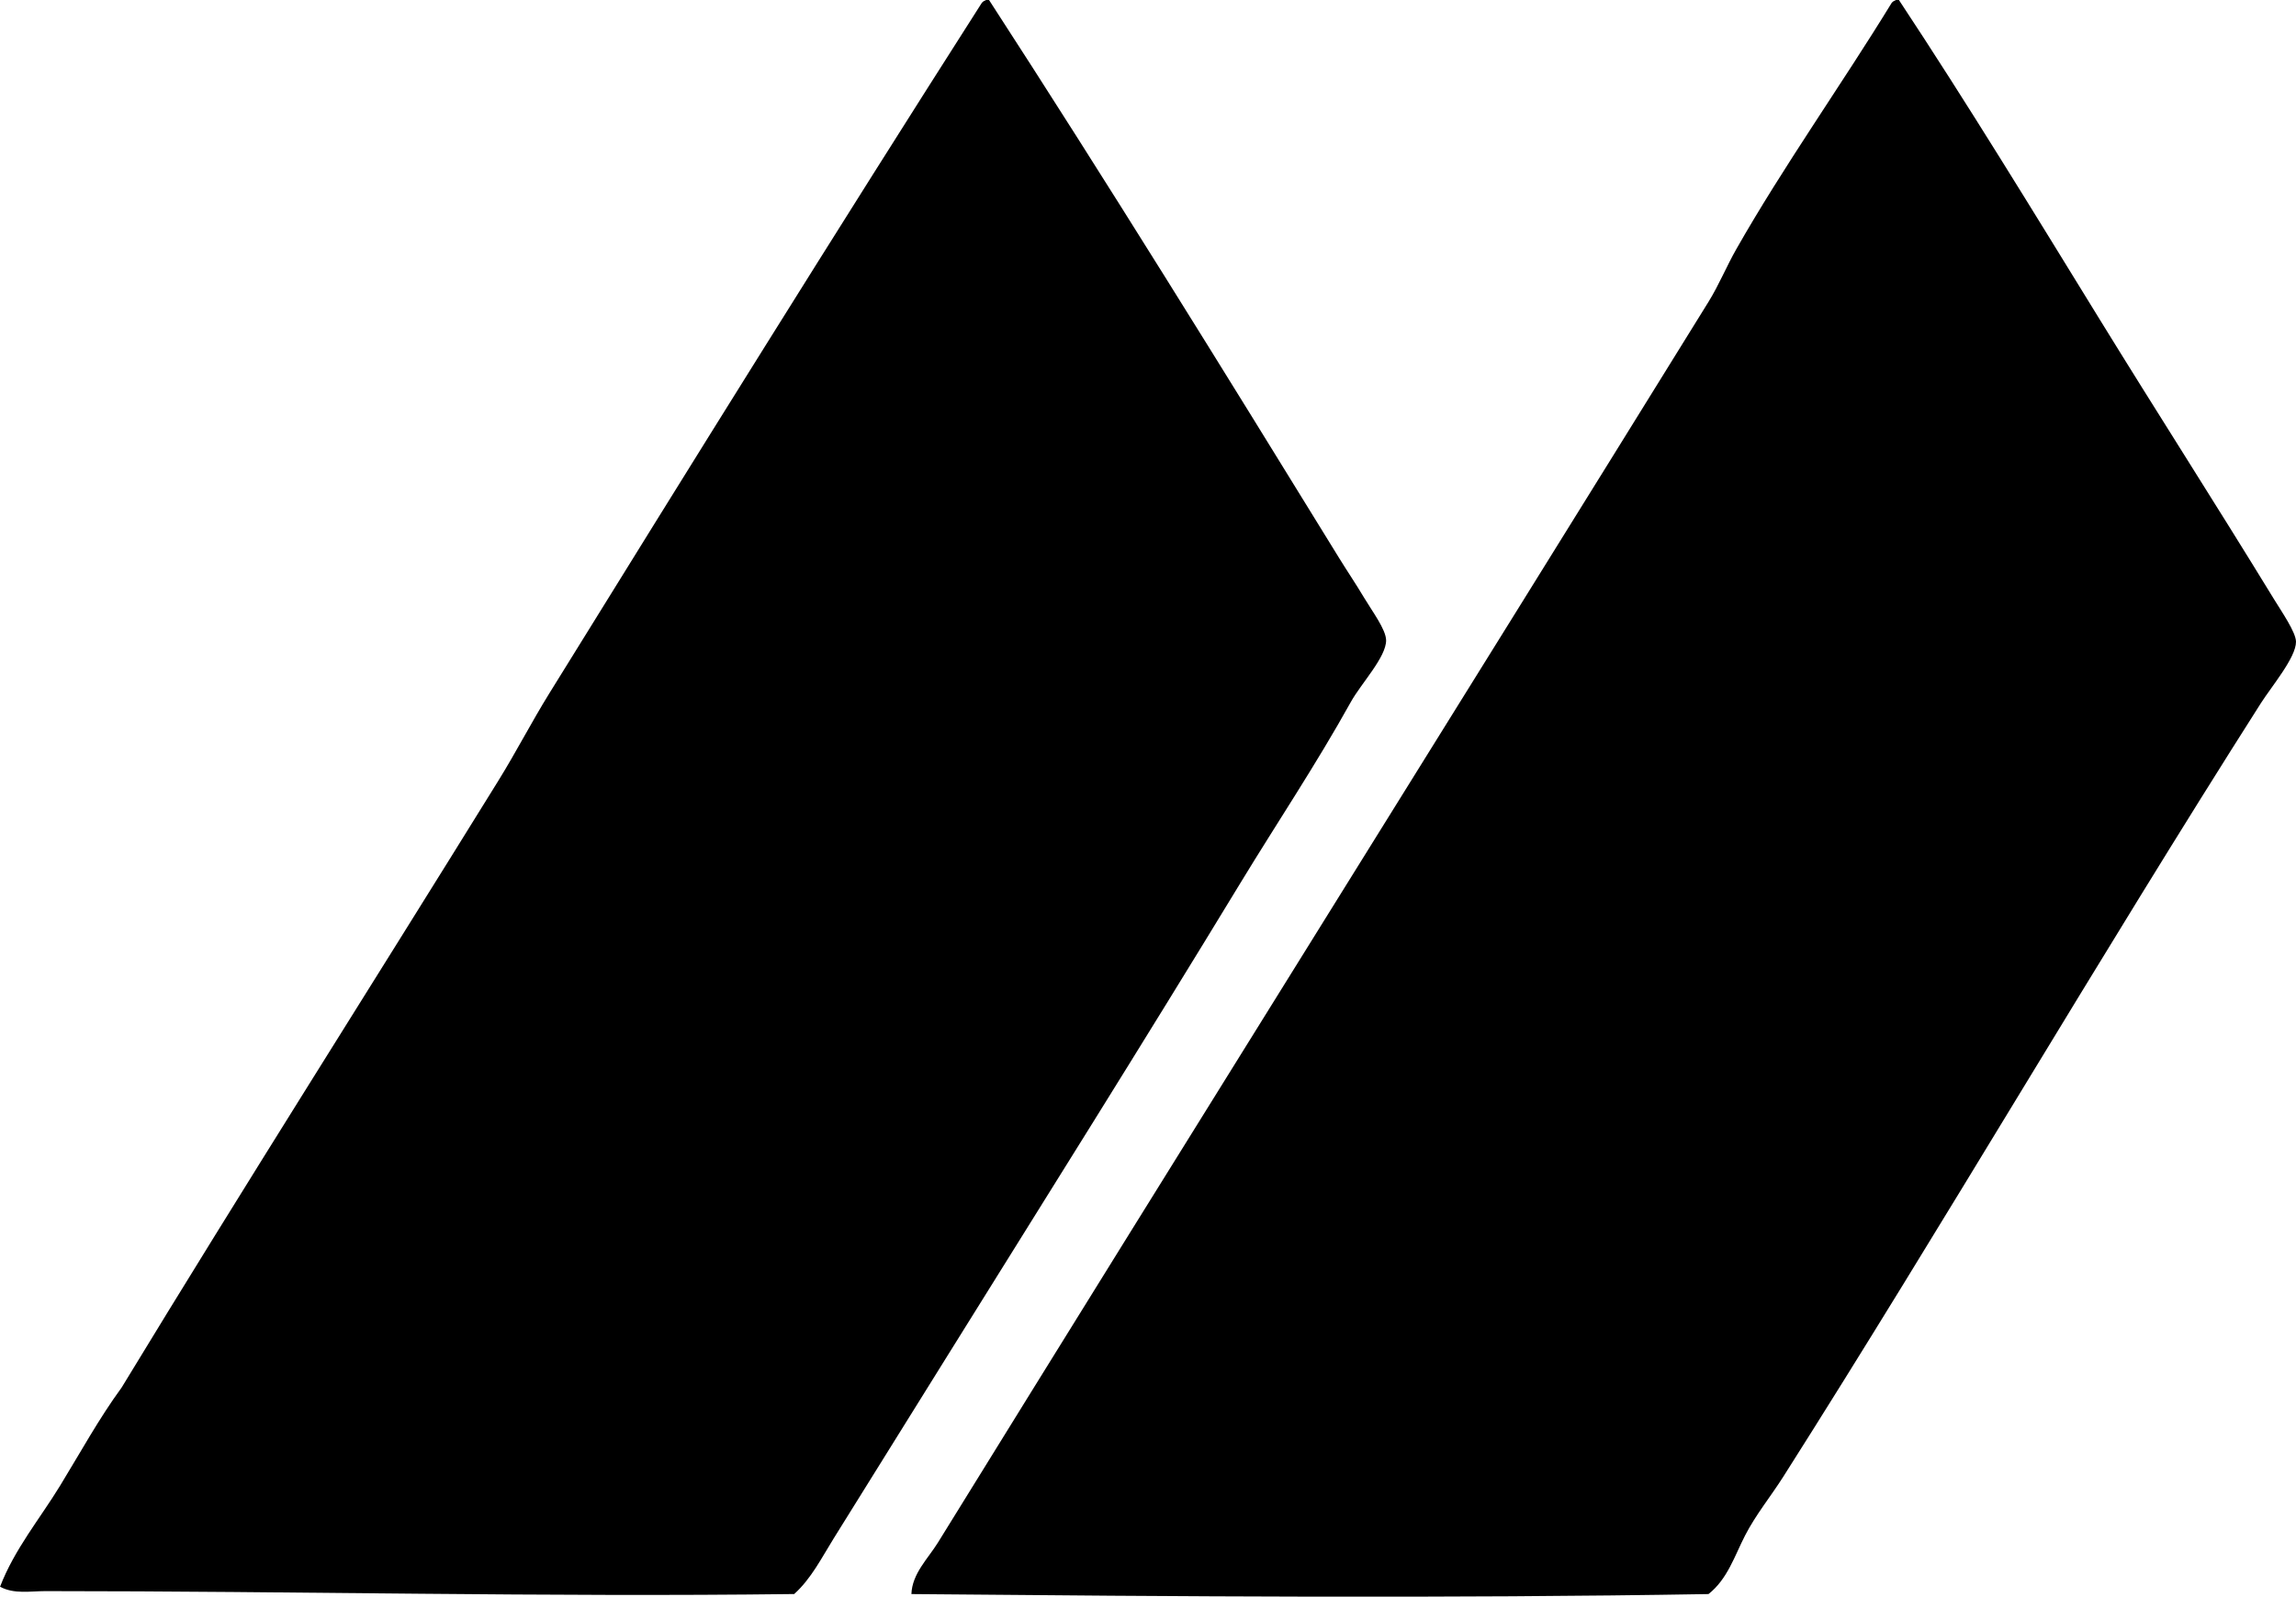 <?xml version="1.0" encoding="iso-8859-1"?>
<!-- Generator: Adobe Illustrator 19.2.0, SVG Export Plug-In . SVG Version: 6.00 Build 0)  -->
<svg version="1.1" xmlns="http://www.w3.org/2000/svg" xmlns:xlink="http://www.w3.org/1999/xlink" x="0px" y="0px"
	 viewBox="0 0 76.852 53.448" style="enable-background:new 0 0 76.852 53.448;" xml:space="preserve">
<g id="Murayama_x5F_82">
	<path style="fill-rule:evenodd;clip-rule:evenodd;" d="M33.007,0c0.032,0,0.066,0,0.098,0c3.959,6.103,7.813,12.336,11.722,18.685
		c0.242,0.394,0.544,0.839,0.834,1.325c0.271,0.453,0.731,1.064,0.735,1.422c0.007,0.56-0.837,1.448-1.177,2.06
		c-1.153,2.078-2.498,4.09-3.679,6.032c-3.251,5.351-6.605,10.685-9.907,15.988c-1.246,2.003-2.48,3.987-3.726,5.983
		c-0.403,0.646-0.752,1.35-1.324,1.864c-8.317,0.105-16.691-0.098-25.061-0.098c-0.506,0-1.054,0.108-1.52-0.147
		c0.482-1.256,1.339-2.283,2.011-3.384c0.677-1.107,1.294-2.237,2.06-3.286c4.129-6.793,8.412-13.532,12.604-20.304
		c0.599-0.966,1.118-1.976,1.717-2.942c4.792-7.74,9.589-15.46,14.468-23.1C32.896,0.052,32.949,0.024,33.007,0z"/>
	<path style="fill-rule:evenodd;clip-rule:evenodd;" d="M63.463,0c0.032,0,0.065,0,0.098,0c2.301,3.48,4.464,7.027,6.72,10.691
		c1.881,3.057,3.857,6.134,5.836,9.368c0.258,0.421,0.732,1.105,0.735,1.422c0.005,0.523-0.817,1.495-1.177,2.06
		c-5.434,8.534-10.553,17.335-15.988,25.896c-0.412,0.648-0.92,1.271-1.275,1.961c-0.35,0.681-0.589,1.463-1.225,1.962
		c-8.69,0.149-17.792,0.082-26.68,0c0.023-0.682,0.553-1.185,0.883-1.716c8.532-13.803,17.239-27.718,25.797-41.54
		c0.35-0.565,0.598-1.178,0.932-1.766c1.58-2.777,3.506-5.478,5.198-8.239C63.352,0.052,63.405,0.024,63.463,0z"/>
</g>
<g id="Layer_1">
</g>
</svg>
